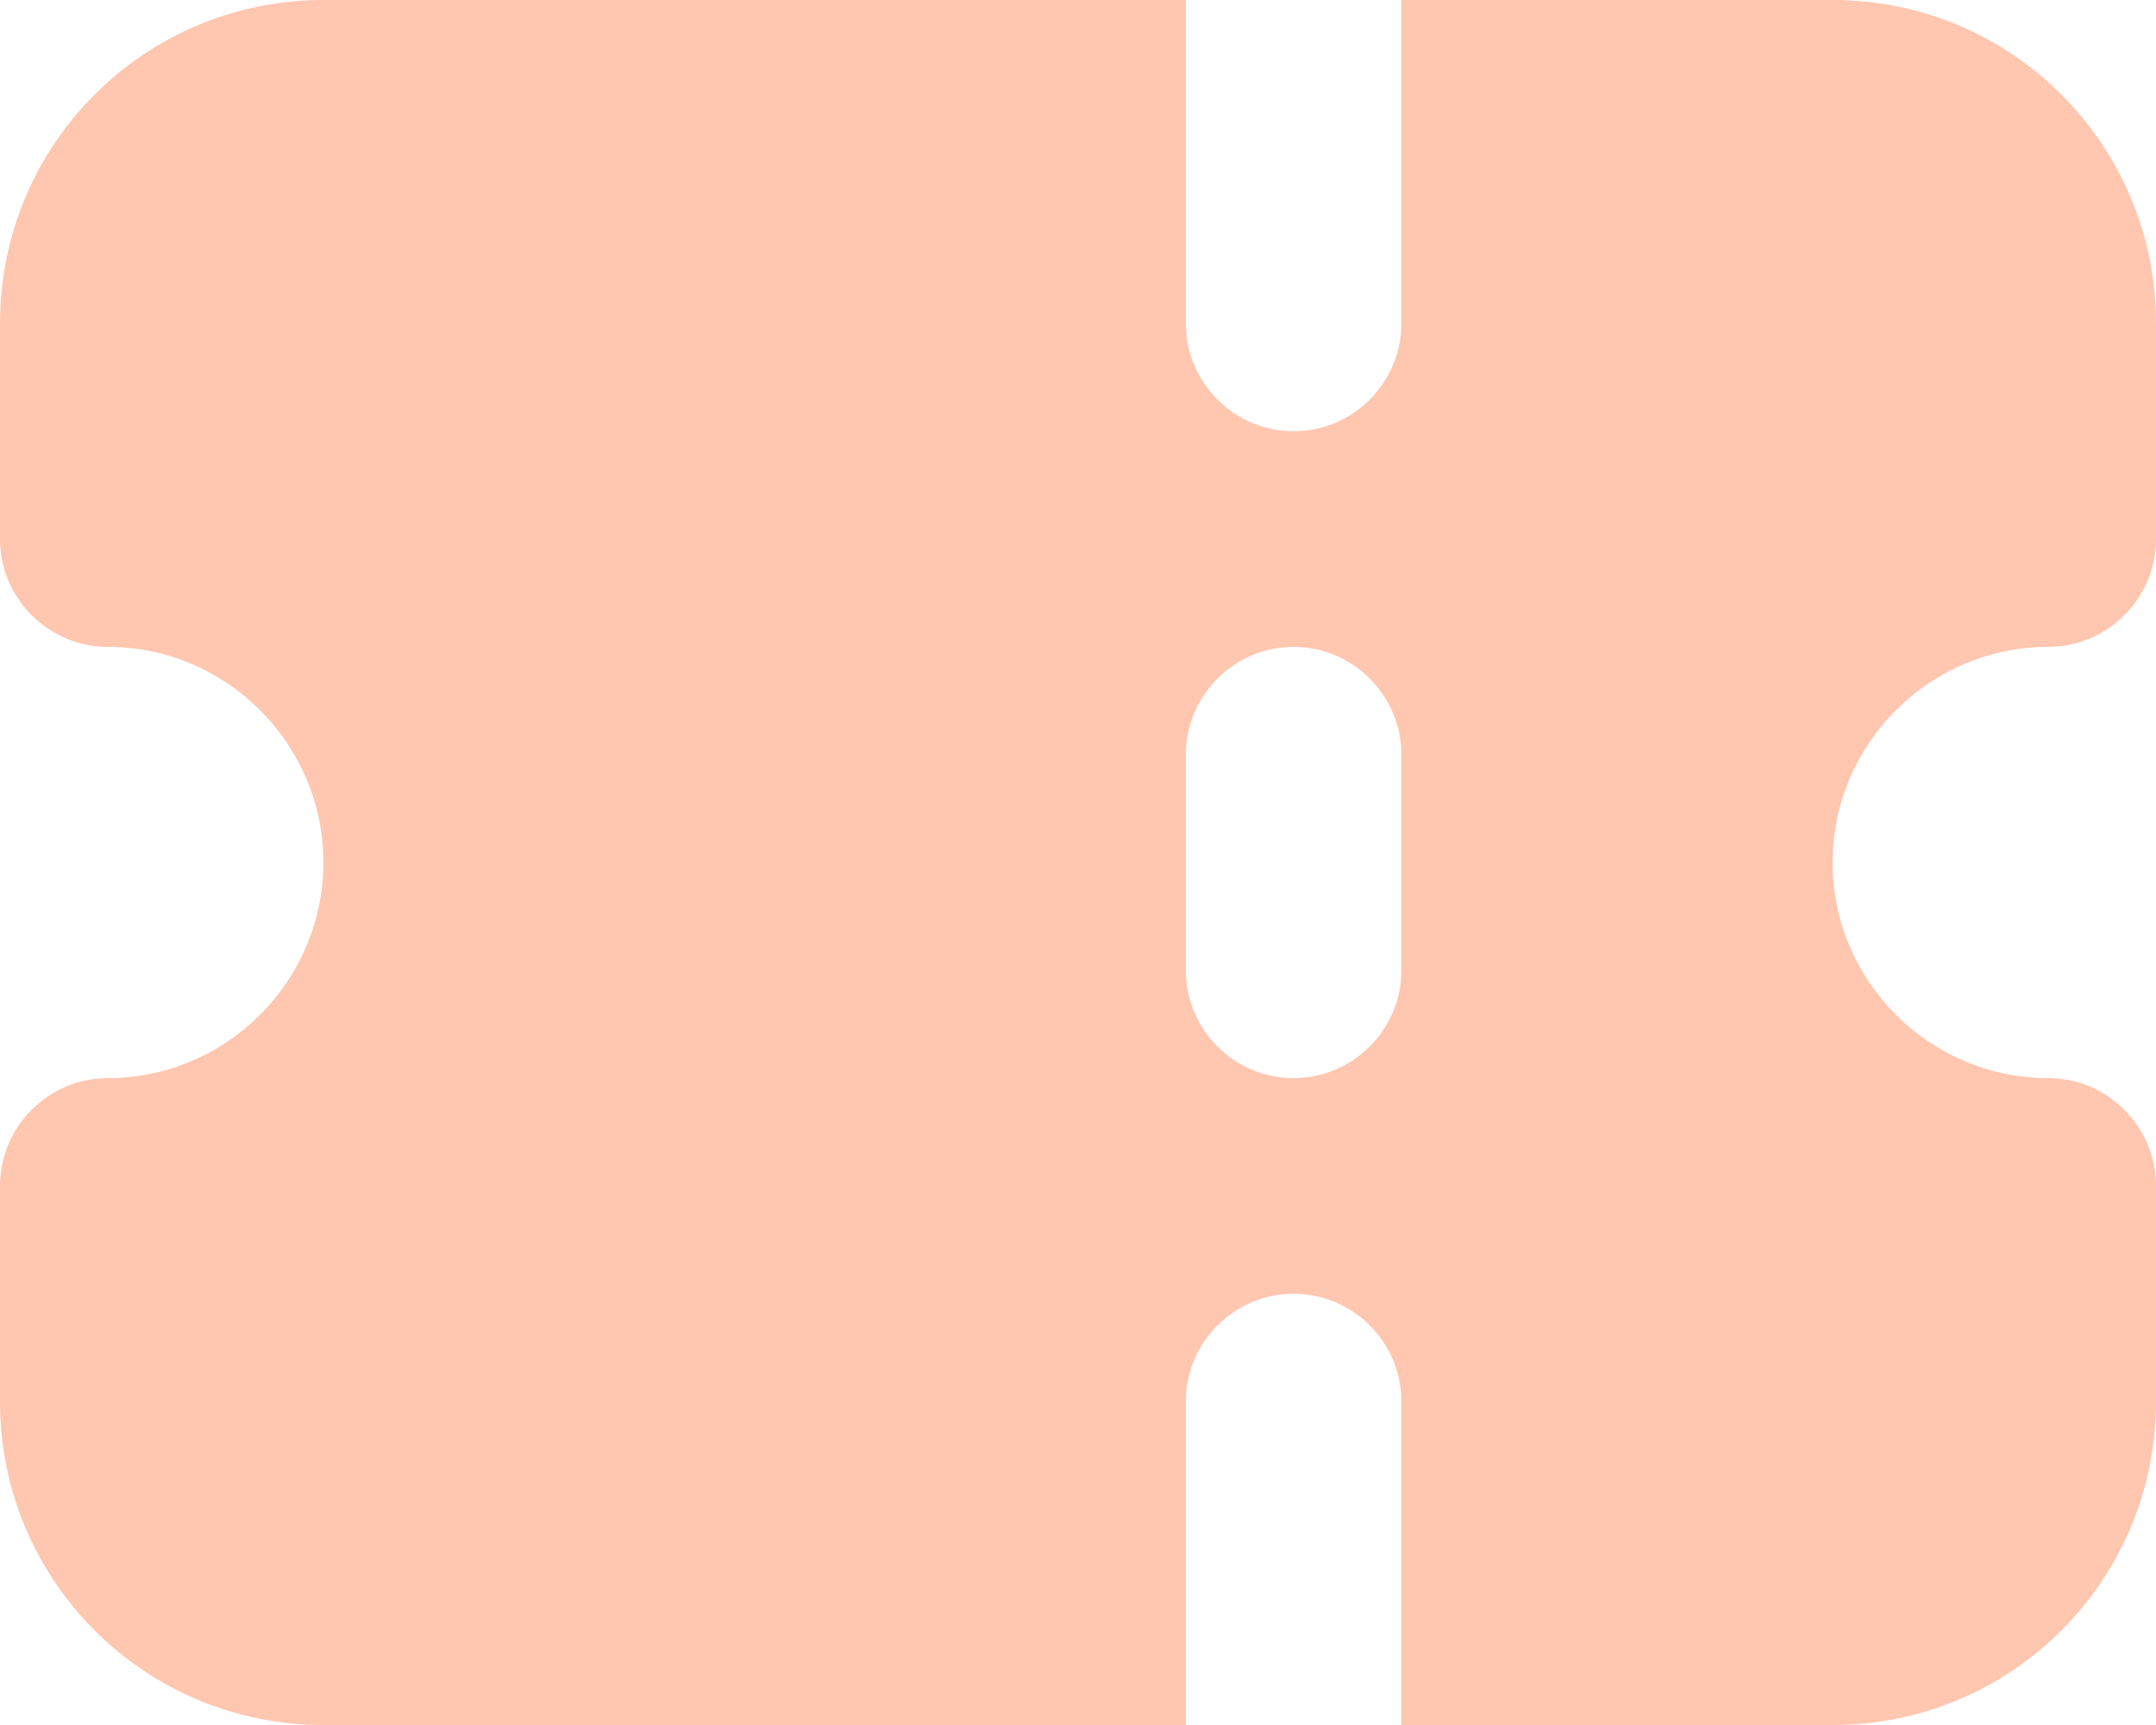 <svg xmlns="http://www.w3.org/2000/svg" width="20" height="16" viewBox="0 0 20 16" class="icon">
  <path fill="#ffc6b0" d="M20,5c0,.55-.45,1-1,1-1.1,0-2,.9-2,2s.9,2,2,2c.55,0,1,.45,1,1v2c0,1.66-1.34,3-3,3h-4v-3c0-.55-.45-1-1-1s-1,.45-1,1v3H3c-1.66,0-3-1.34-3-3v-2c0-.55,.45-1,1-1,1.1,0,2-.9,2-2s-.9-2-2-2c-.55,0-1-.45-1-1v-2C0,1.34,1.34,0,3,0h8v3c0,.55,.45,1,1,1s1-.45,1-1V0h4c1.66,0,3,1.34,3,3v2Zm-8,5c.55,0,1-.45,1-1v-2c0-.55-.45-1-1-1s-1,.45-1,1v2c0,.55,.45,1,1,1Z"></path>
</svg>
